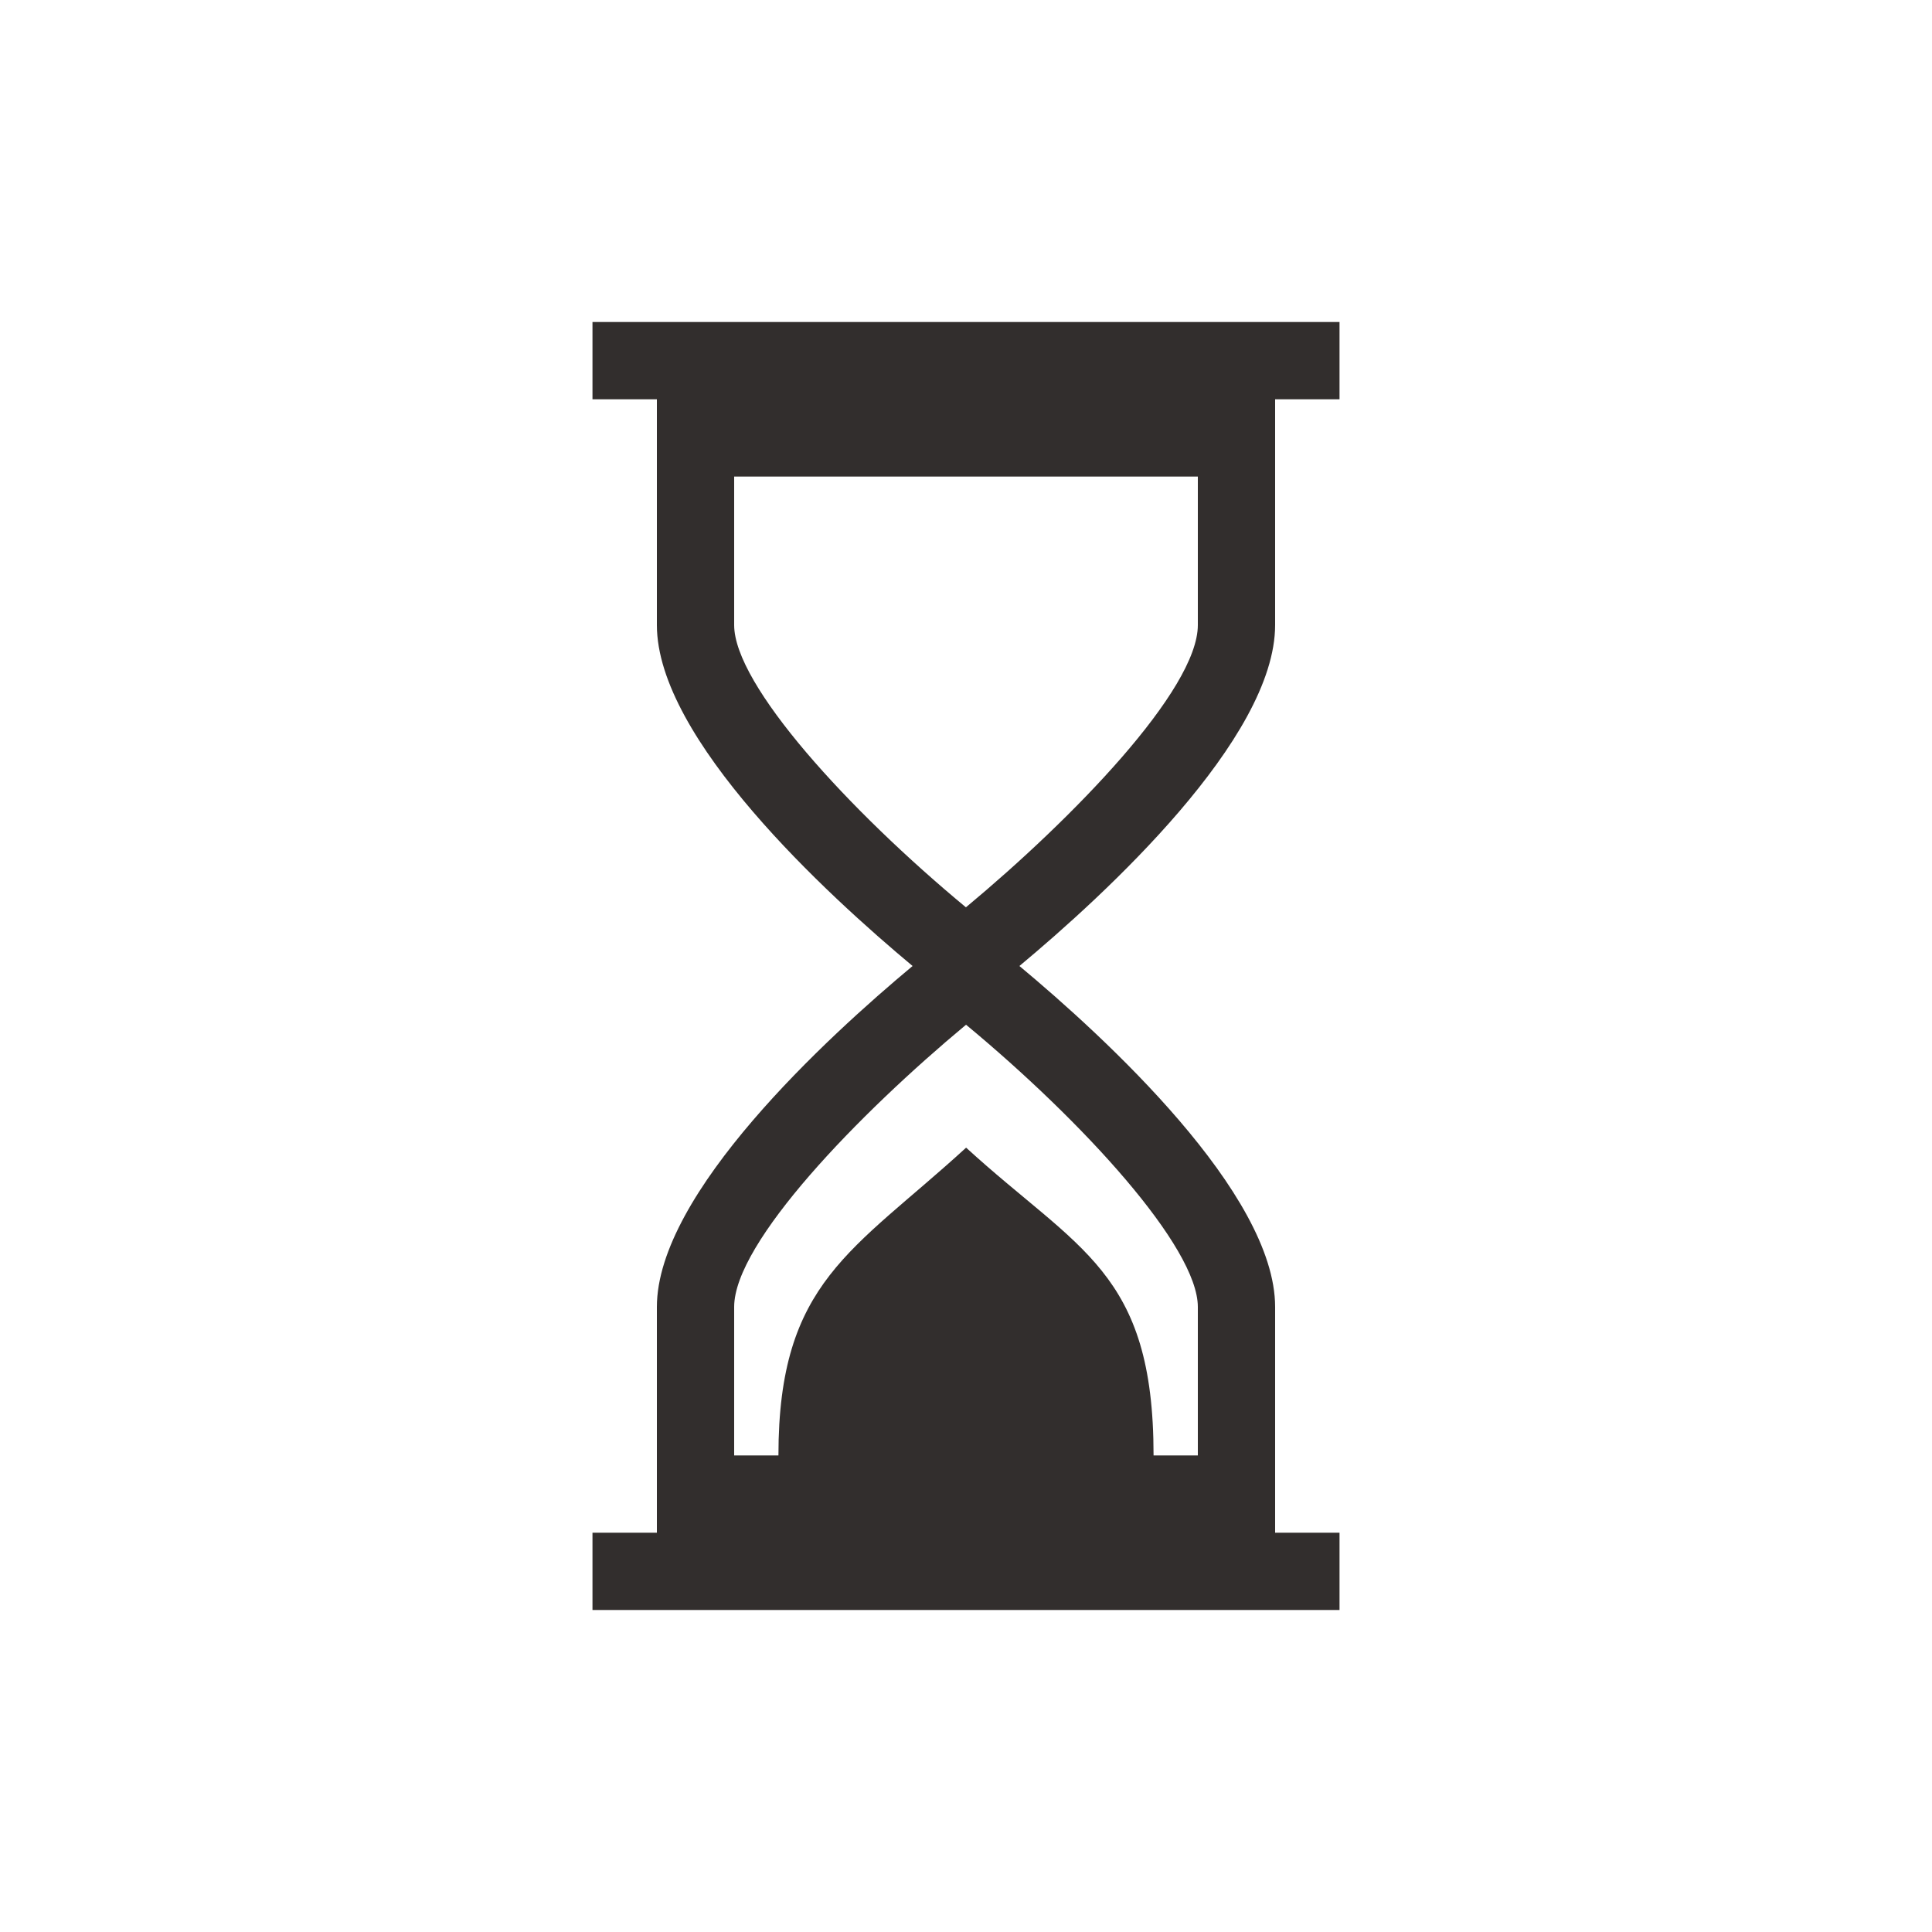 <?xml version="1.0" encoding="utf-8"?>
<!-- Generator: Adobe Illustrator 17.0.2, SVG Export Plug-In . SVG Version: 6.00 Build 0)  -->
<!DOCTYPE svg PUBLIC "-//W3C//DTD SVG 1.1//EN" "http://www.w3.org/Graphics/SVG/1.1/DTD/svg11.dtd">
<svg version="1.1" id="Camada_1" xmlns="http://www.w3.org/2000/svg" xmlns:xlink="http://www.w3.org/1999/xlink" x="0px" y="0px"
	 width="48px" height="48px" viewBox="26 52 48 48" enable-background="new 26 52 48 48" xml:space="preserve">
<path fill="#322E2D" d="M57.68,67.529c0-3.764,0-5.609,0-5.609h1.6V60H40.72v1.92h1.6c0,0,0,1.844,0,5.609
	c0,2.824,4.236,6.706,6.353,8.471c-2.117,1.765-6.353,5.647-6.353,8.471c0,3.764,0,5.609,0,5.609h-1.6V92h18.56v-1.92h-1.6
	c0,0,0-1.844,0-5.609c0-2.824-4.235-6.706-6.353-8.471C53.445,74.235,57.68,70.353,57.68,67.529z M55.76,84.471v3.689h-1.1
	c0-4.577-1.869-5.095-4.657-7.647c-2.817,2.579-4.663,3.32-4.663,7.647h-1.1v-3.689c0-1.607,3.11-4.807,5.761-7.012
	C52.901,79.861,55.76,82.98,55.76,84.471z M49.998,74.542c-2.9-2.403-5.758-5.522-5.758-7.013V63.84h11.52v3.689
	C55.76,69.137,52.651,72.337,49.998,74.542z"/>
</svg>
